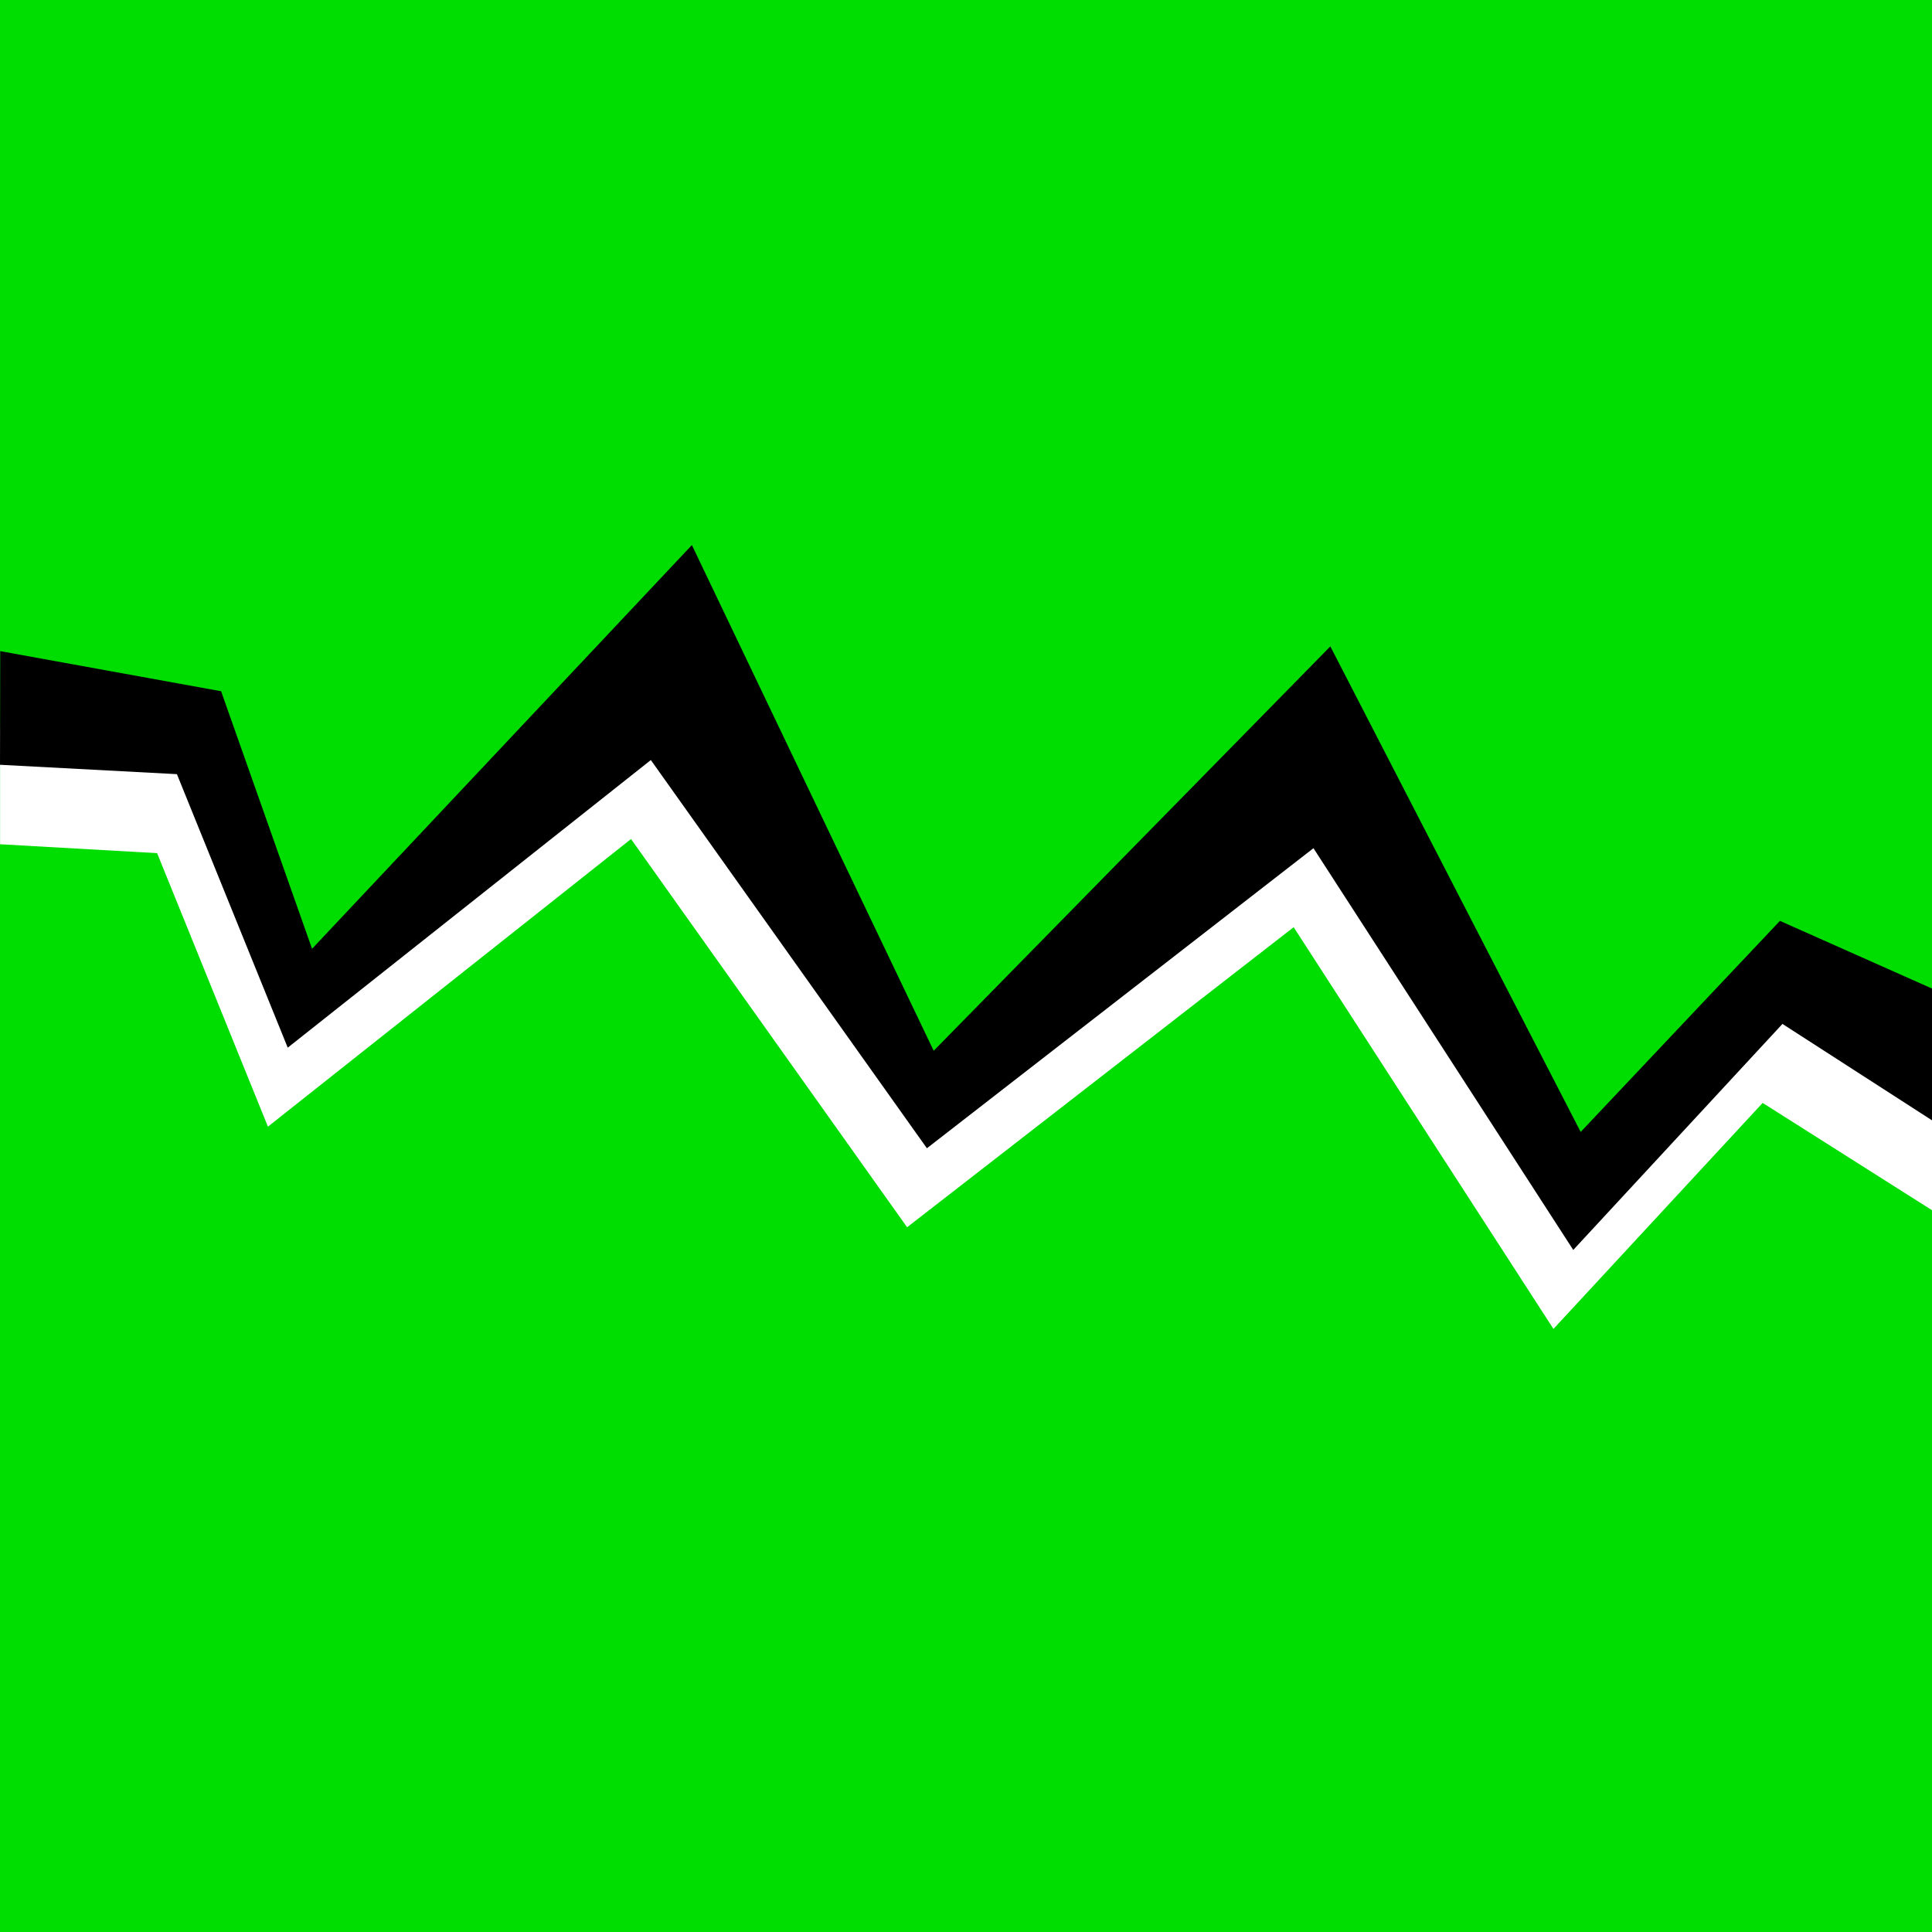 <?xml version="1.0" encoding="UTF-8" standalone="no"?>
<!-- Created with Inkscape (http://www.inkscape.org/) -->
<svg
   xmlns:dc="http://purl.org/dc/elements/1.1/"
   xmlns:cc="http://creativecommons.org/ns#"
   xmlns:rdf="http://www.w3.org/1999/02/22-rdf-syntax-ns#"
   xmlns:svg="http://www.w3.org/2000/svg"
   xmlns="http://www.w3.org/2000/svg"
   xmlns:sodipodi="http://sodipodi.sourceforge.net/DTD/sodipodi-0.dtd"
   xmlns:inkscape="http://www.inkscape.org/namespaces/inkscape"
   width="512"
   height="512"
   id="svg2453"
   sodipodi:version="0.32"
   inkscape:version="0.46"
   version="1.0"
   inkscape:export-filename="/Volumes/Data/pharkas/Desktop/iResist-icon.png"
   inkscape:export-xdpi="9.1400003"
   inkscape:export-ydpi="9.1400003"
   sodipodi:docname="iResist.svg"
   inkscape:output_extension="org.inkscape.output.svg.inkscape">
  <defs
     id="defs2455">
    <inkscape:perspective
       sodipodi:type="inkscape:persp3d"
       inkscape:vp_x="0 : 526.18109 : 1"
       inkscape:vp_y="0 : 1000 : 0"
       inkscape:vp_z="744.09448 : 526.18109 : 1"
       inkscape:persp3d-origin="372.04724 : 350.78739 : 1"
       id="perspective2461" />
  </defs>
  <sodipodi:namedview
     id="base"
     pagecolor="#ffffff"
     bordercolor="#666666"
     borderopacity="1.0"
     gridtolerance="10000"
     guidetolerance="10"
     objecttolerance="20"
     inkscape:pageopacity="0.0"
     inkscape:pageshadow="2"
     inkscape:zoom="1.4"
     inkscape:cx="273.19306"
     inkscape:cy="255.53289"
     inkscape:document-units="px"
     inkscape:current-layer="layer1"
     showgrid="false"
     inkscape:snap-global="true"
     borderlayer="true"
     inkscape:snap-nodes="true"
     inkscape:snap-bbox="false"
     inkscape:bbox-paths="true"
     inkscape:bbox-nodes="true"
     inkscape:object-paths="true"
     inkscape:window-width="1632"
     inkscape:window-height="1036"
     inkscape:window-x="266"
     inkscape:window-y="54">
    <inkscape:grid
       type="xygrid"
       id="grid2474"
       visible="true"
       enabled="true" />
  </sodipodi:namedview>
  <g
     inkscape:label="Layer 1"
     inkscape:groupmode="layer"
     id="layer1">
    <rect
       style="fill:#00dd00;fill-opacity:1;fill-rule:evenodd;stroke:none;stroke-width:1px;stroke-linecap:butt;stroke-linejoin:miter;stroke-opacity:1"
       id="rect2478"
       width="512.013"
       height="512.056"
       x="0"
       y="-0.017" />
    <path
       style="fill:#ffffff;fill-opacity:1;fill-rule:evenodd;stroke:none;stroke-width:8.919px;stroke-linecap:butt;stroke-linejoin:miter;stroke-opacity:1"
       d="M 178.107,165.383 L 77.451,272.373 L 53.348,204.118 L 0.019,192.986 L 0.019,223.734 L 41.638,226.093 L 71.006,298.576 L 167.232,222.351 L 240.391,325.234 L 342.835,245.716 L 411.682,352.181 L 467.122,292.282 L 512.032,320.736 L 512.032,284.051 L 466.453,264.975 L 413.65,320.91 L 347.303,192.236 L 242.19,299.397 L 178.107,165.383 z"
       id="path3255"
       sodipodi:nodetypes="ccccccccccccccccccc" />
    <path
       style="fill:#000000;fill-opacity:1;fill-rule:evenodd;stroke:none;stroke-width:8.919px;stroke-linecap:butt;stroke-linejoin:miter;stroke-opacity:1"
       d="M 183.354,144.45 L 82.698,251.44 L 58.595,183.185 L 0.059,172.558 L 0,202.674 L 46.885,205.16 L 76.253,277.643 L 172.479,201.418 L 245.638,304.3 L 348.082,224.783 L 416.929,331.248 L 472.369,271.348 L 512.013,296.906 L 512.013,261.981 L 471.7,244.041 L 418.897,299.977 L 352.55,171.302 L 247.437,278.464 L 183.354,144.45 z"
       id="path2451"
       sodipodi:nodetypes="ccccccccccccccccccc" />
  </g>
</svg>
